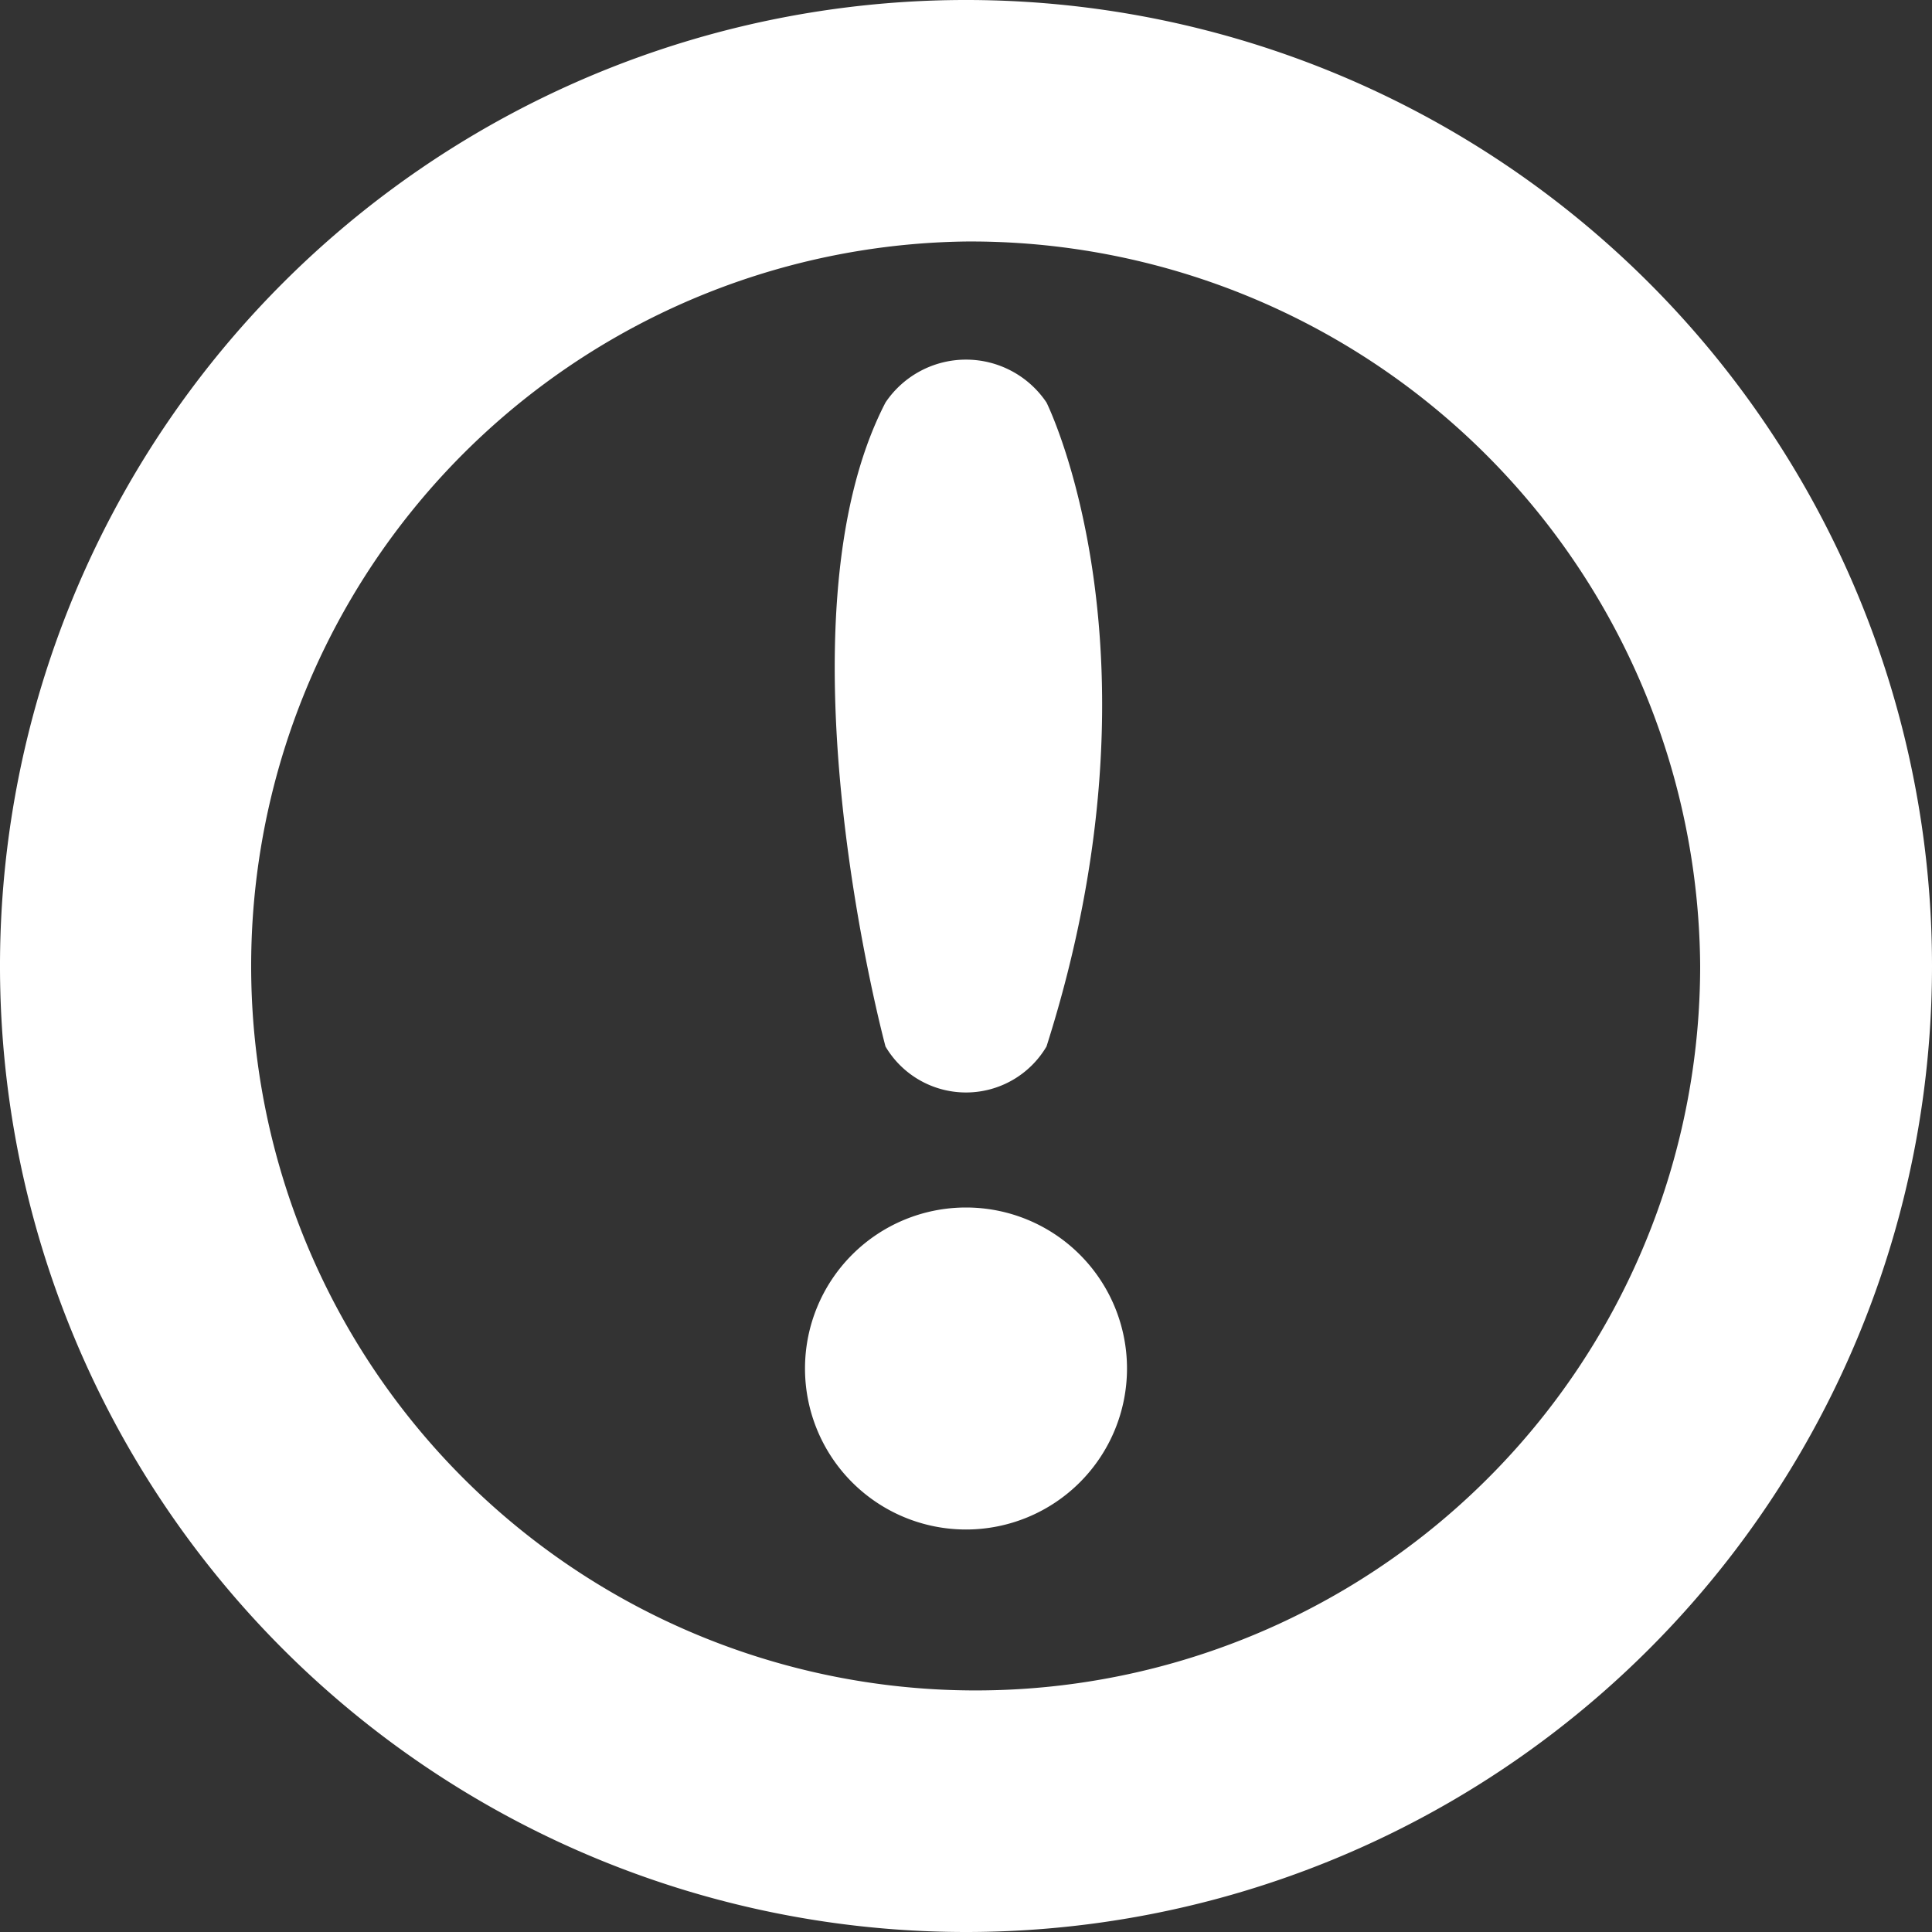 <svg xmlns="http://www.w3.org/2000/svg" width="24" height="24" viewBox="0 0 24 24">
  <rect x="0" y="0" width="24" height="24" fill="#333333" stroke="none"/>
  <defs>
    <style>
      .cls-1 {
        fill: #fff;
        fill-rule: evenodd;
      }
    </style>
  </defs>
  <path id="MSQ_svg_copy" data-name="MSQ svg copy" class="cls-1" d="M13,16a2,2,0,1,1-2,2A2,2,0,0,1,13,16Zm-1-2s-1.419-5.262,0-8a1.205,1.205,0,0,1,2,0s1.555,3.113,0,8A1.161,1.161,0,0,1,12,14Zm1,11A12,12,0,1,1,25,13,12,12,0,0,1,13,25ZM13,4a9,9,0,1,0,9.12,9A9.061,9.061,0,0,0,13,4Z" transform="translate(-1 -1)"/>
</svg>
